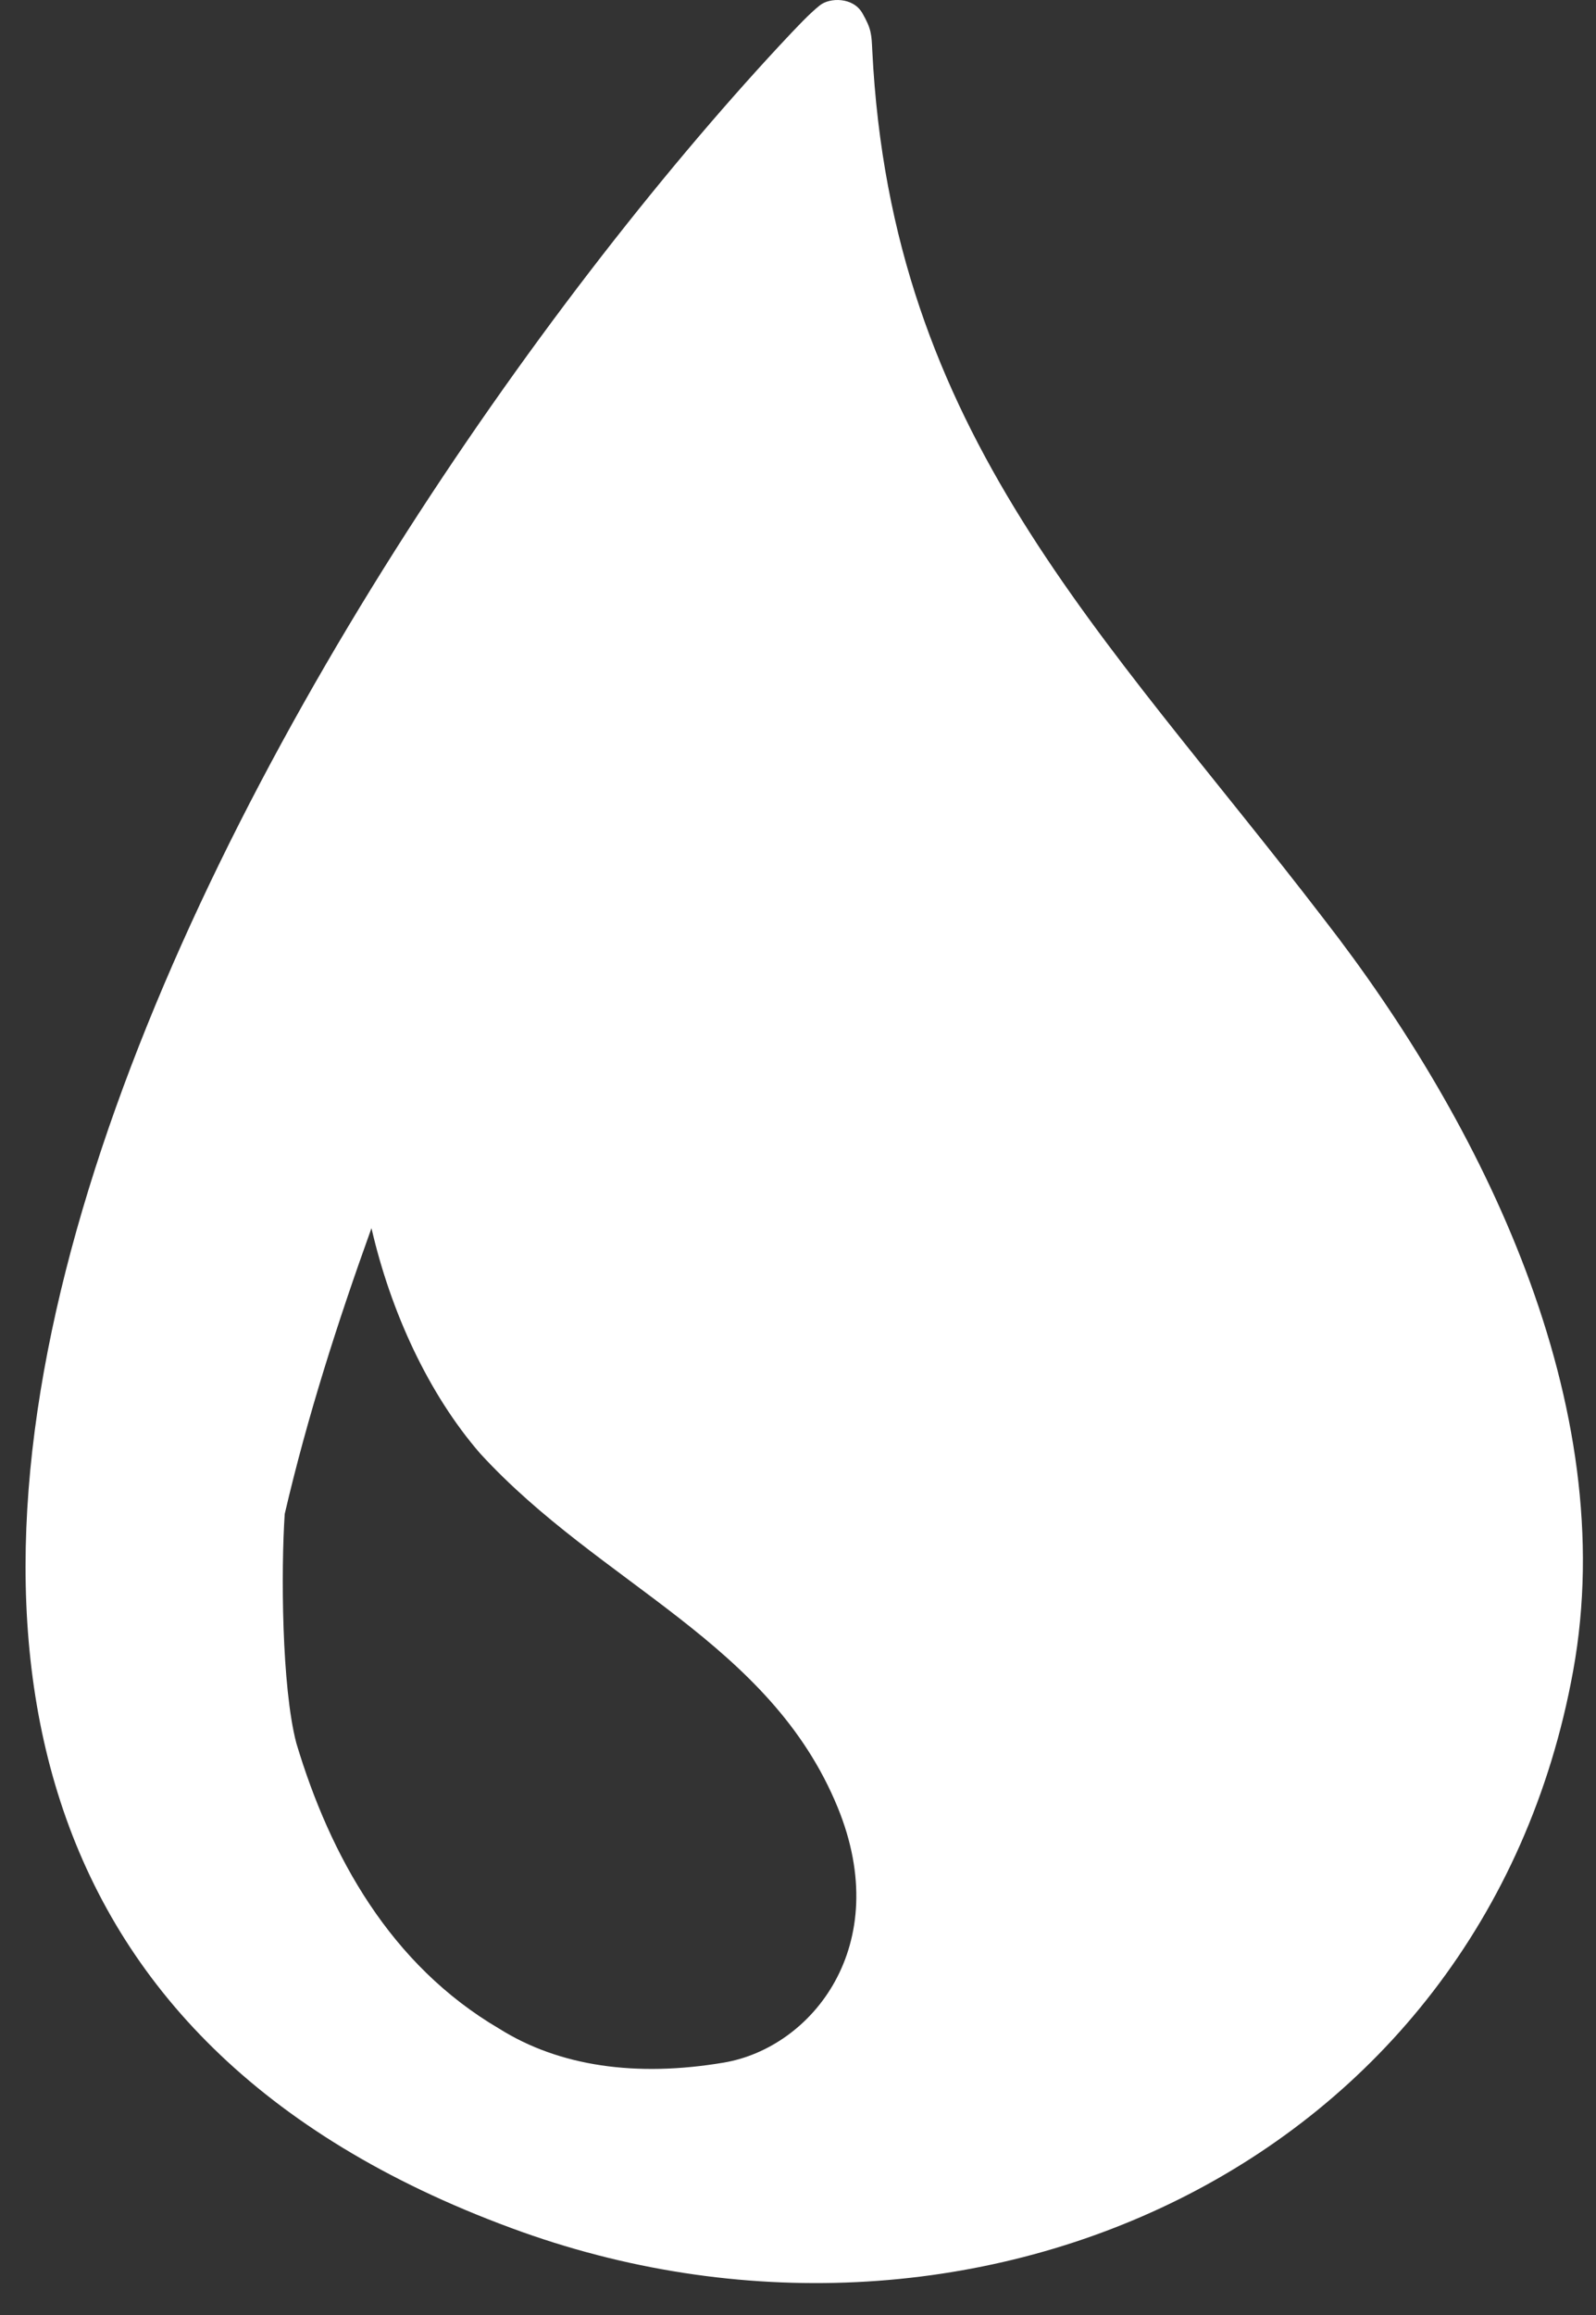 <svg width="20" height="29" viewBox="0 0 20 29" fill="none" xmlns="http://www.w3.org/2000/svg">
<rect x="0" y="0" width="20" height="29" fill="#333333" stroke="none"/>
<path d="M16.59 11.513C13.807 7.887 11.17 5.439 10.931 0.635C10.921 0.434 10.922 0.365 10.806 0.164C10.691 -0.036 10.4 -0.033 10.275 0.066C10.151 0.164 9.997 0.325 9.759 0.581C3.814 6.986 -6.24 23.245 6.405 27.91C12.118 30.027 18.579 27.155 19.713 20.935C20.322 17.594 18.572 14.061 16.59 11.513ZM6.257 25.414C4.892 24.614 4.137 23.251 3.713 21.835C3.528 21.126 3.521 19.665 3.568 18.965C3.853 17.741 4.231 16.563 4.655 15.385C4.894 16.424 5.364 17.456 6.019 18.21C7.531 19.857 9.65 20.572 10.498 22.643C11.207 24.375 10.173 25.652 9.071 25.838C7.97 26.024 7.005 25.884 6.257 25.414Z" fill="white"/>
</svg>
